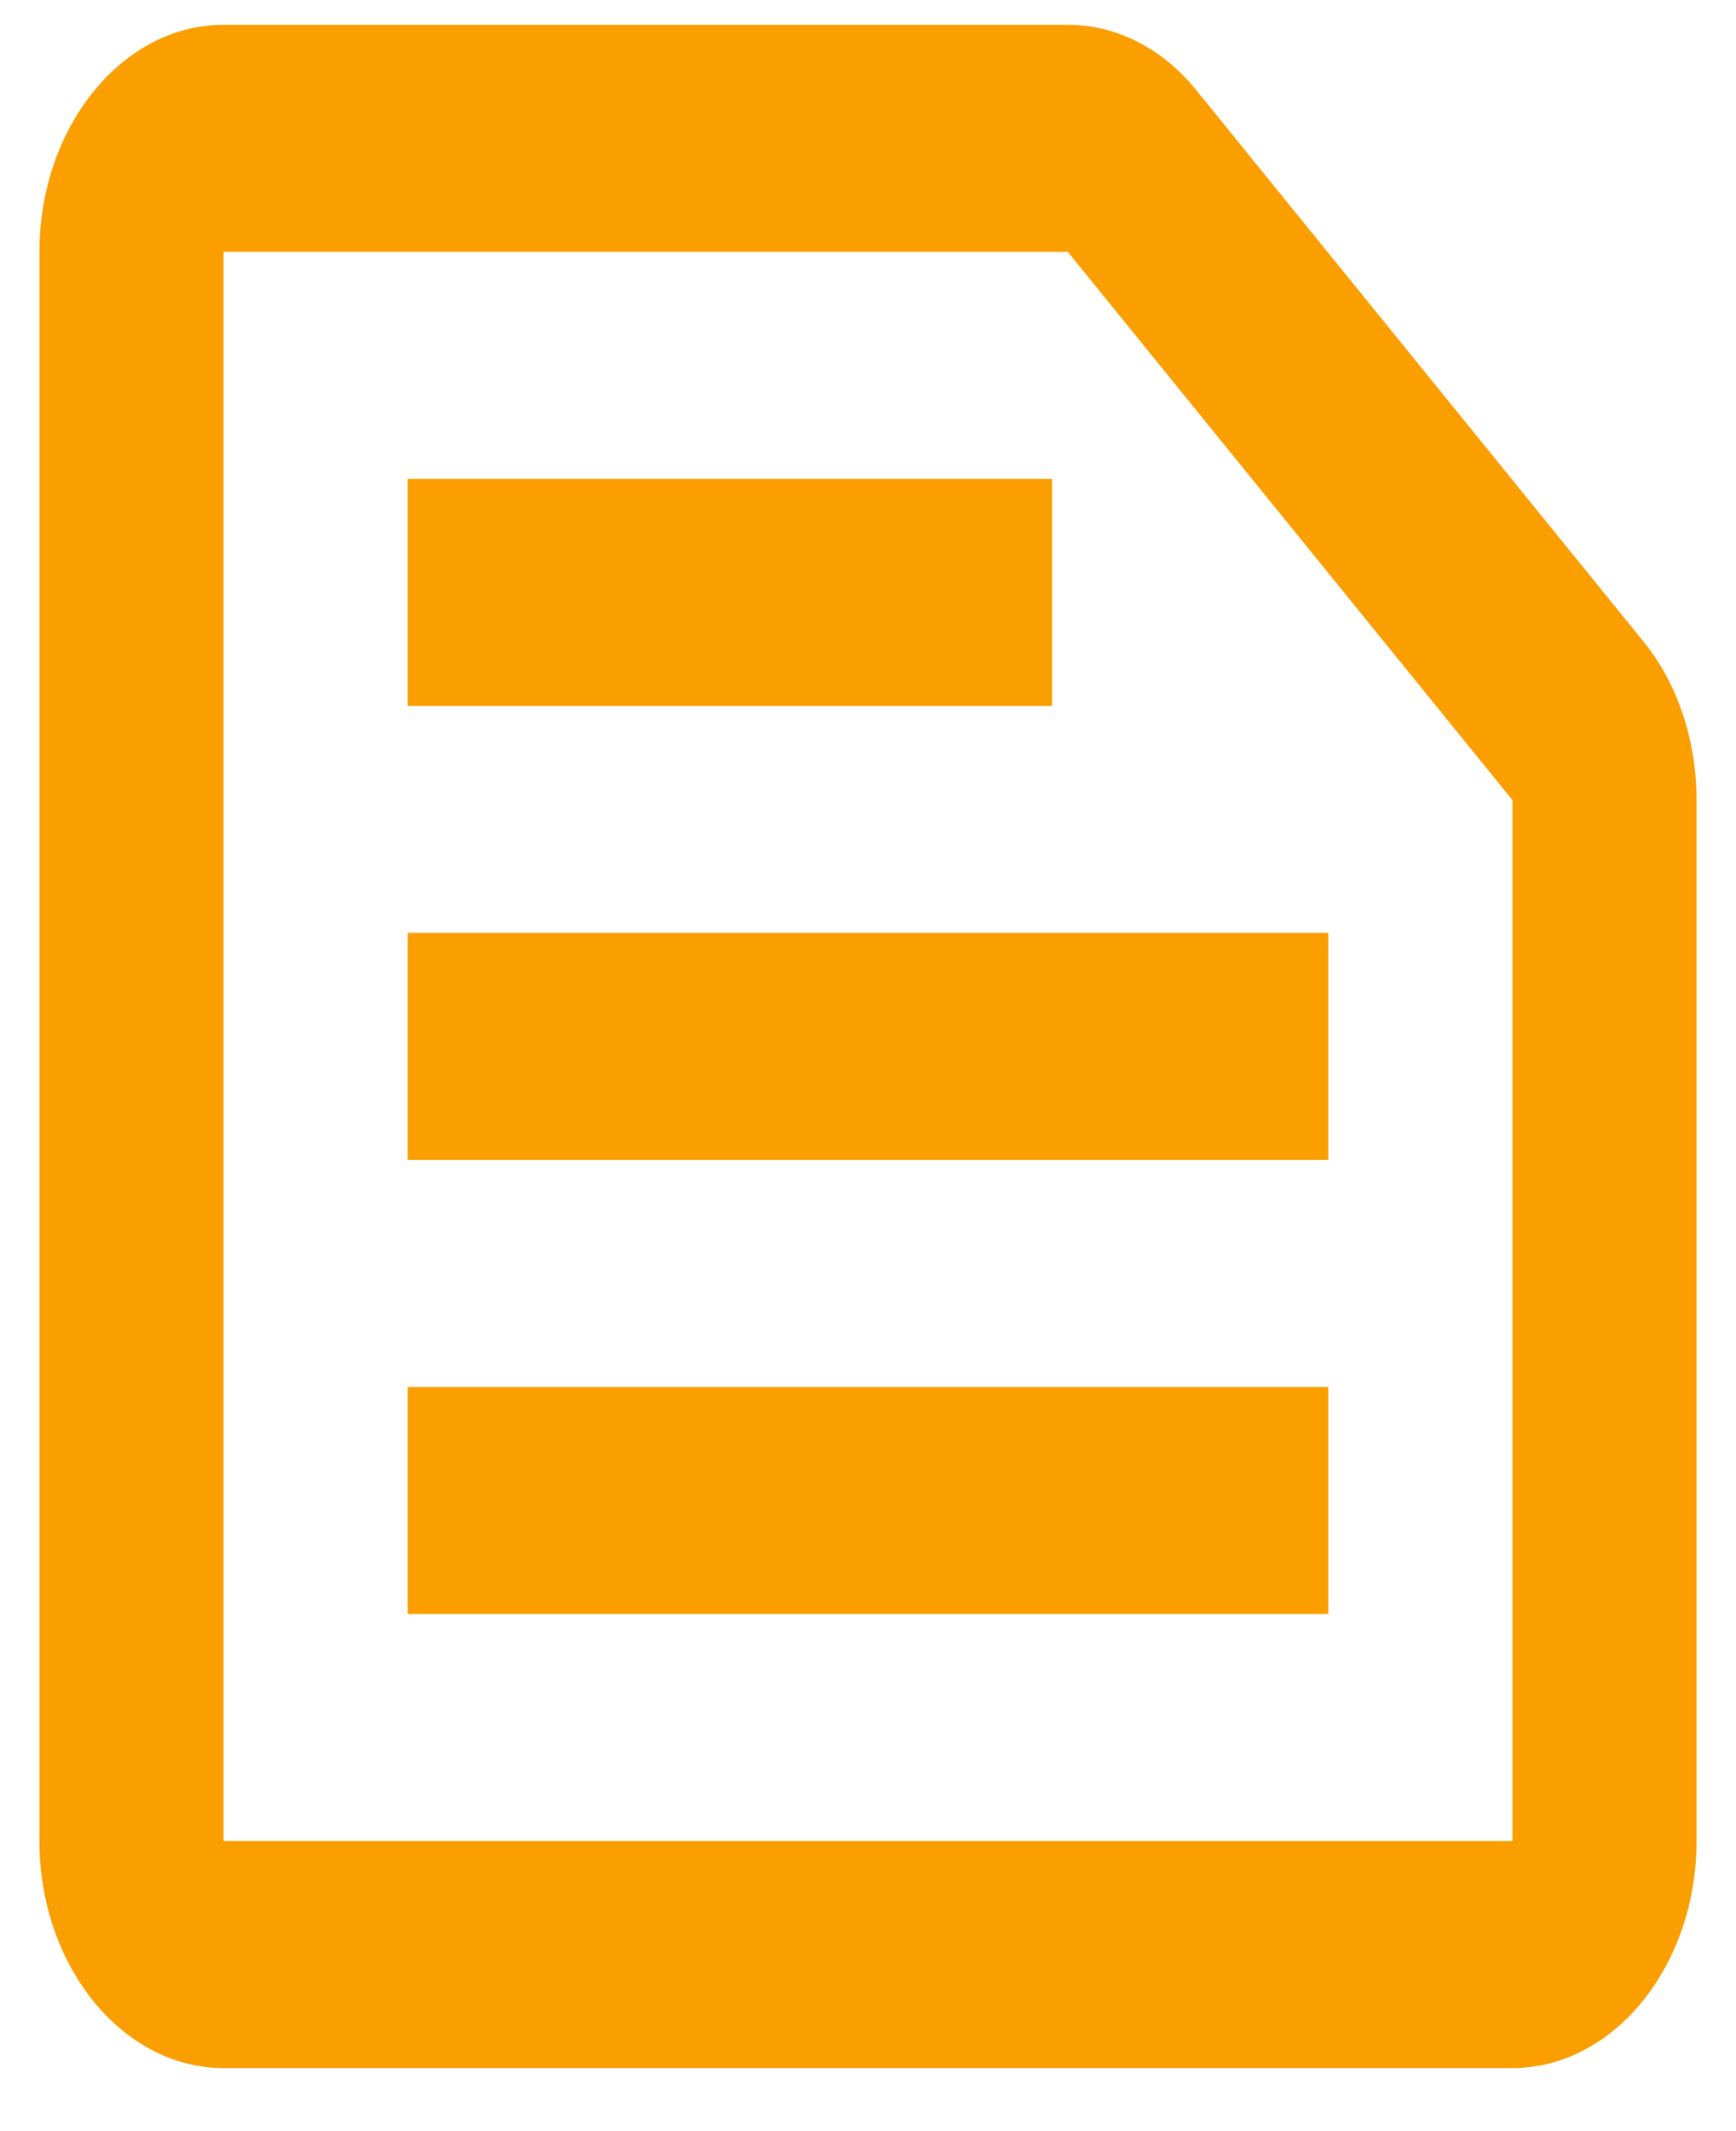 <svg width="22" height="27" viewBox="0 0 22 27" fill="none" xmlns="http://www.w3.org/2000/svg">
<path d="M13.532 3.191L19.167 10.137V23.325H2.833V3.191H13.532ZM13.532 0.314H2.833C1.55 0.314 0.5 1.609 0.5 3.191V23.325C0.5 24.906 1.55 26.201 2.833 26.201H19.167C20.45 26.201 21.5 24.906 21.5 23.325V10.137C21.5 9.375 21.255 8.641 20.812 8.109L15.177 1.163C14.745 0.616 14.15 0.314 13.532 0.314ZM5.167 17.572H16.833V20.448H5.167V17.572ZM5.167 11.819H16.833V14.696H5.167V11.819ZM5.167 6.067H13.333V8.943H5.167V6.067Z" fill="#FB9E00"/>
</svg>
